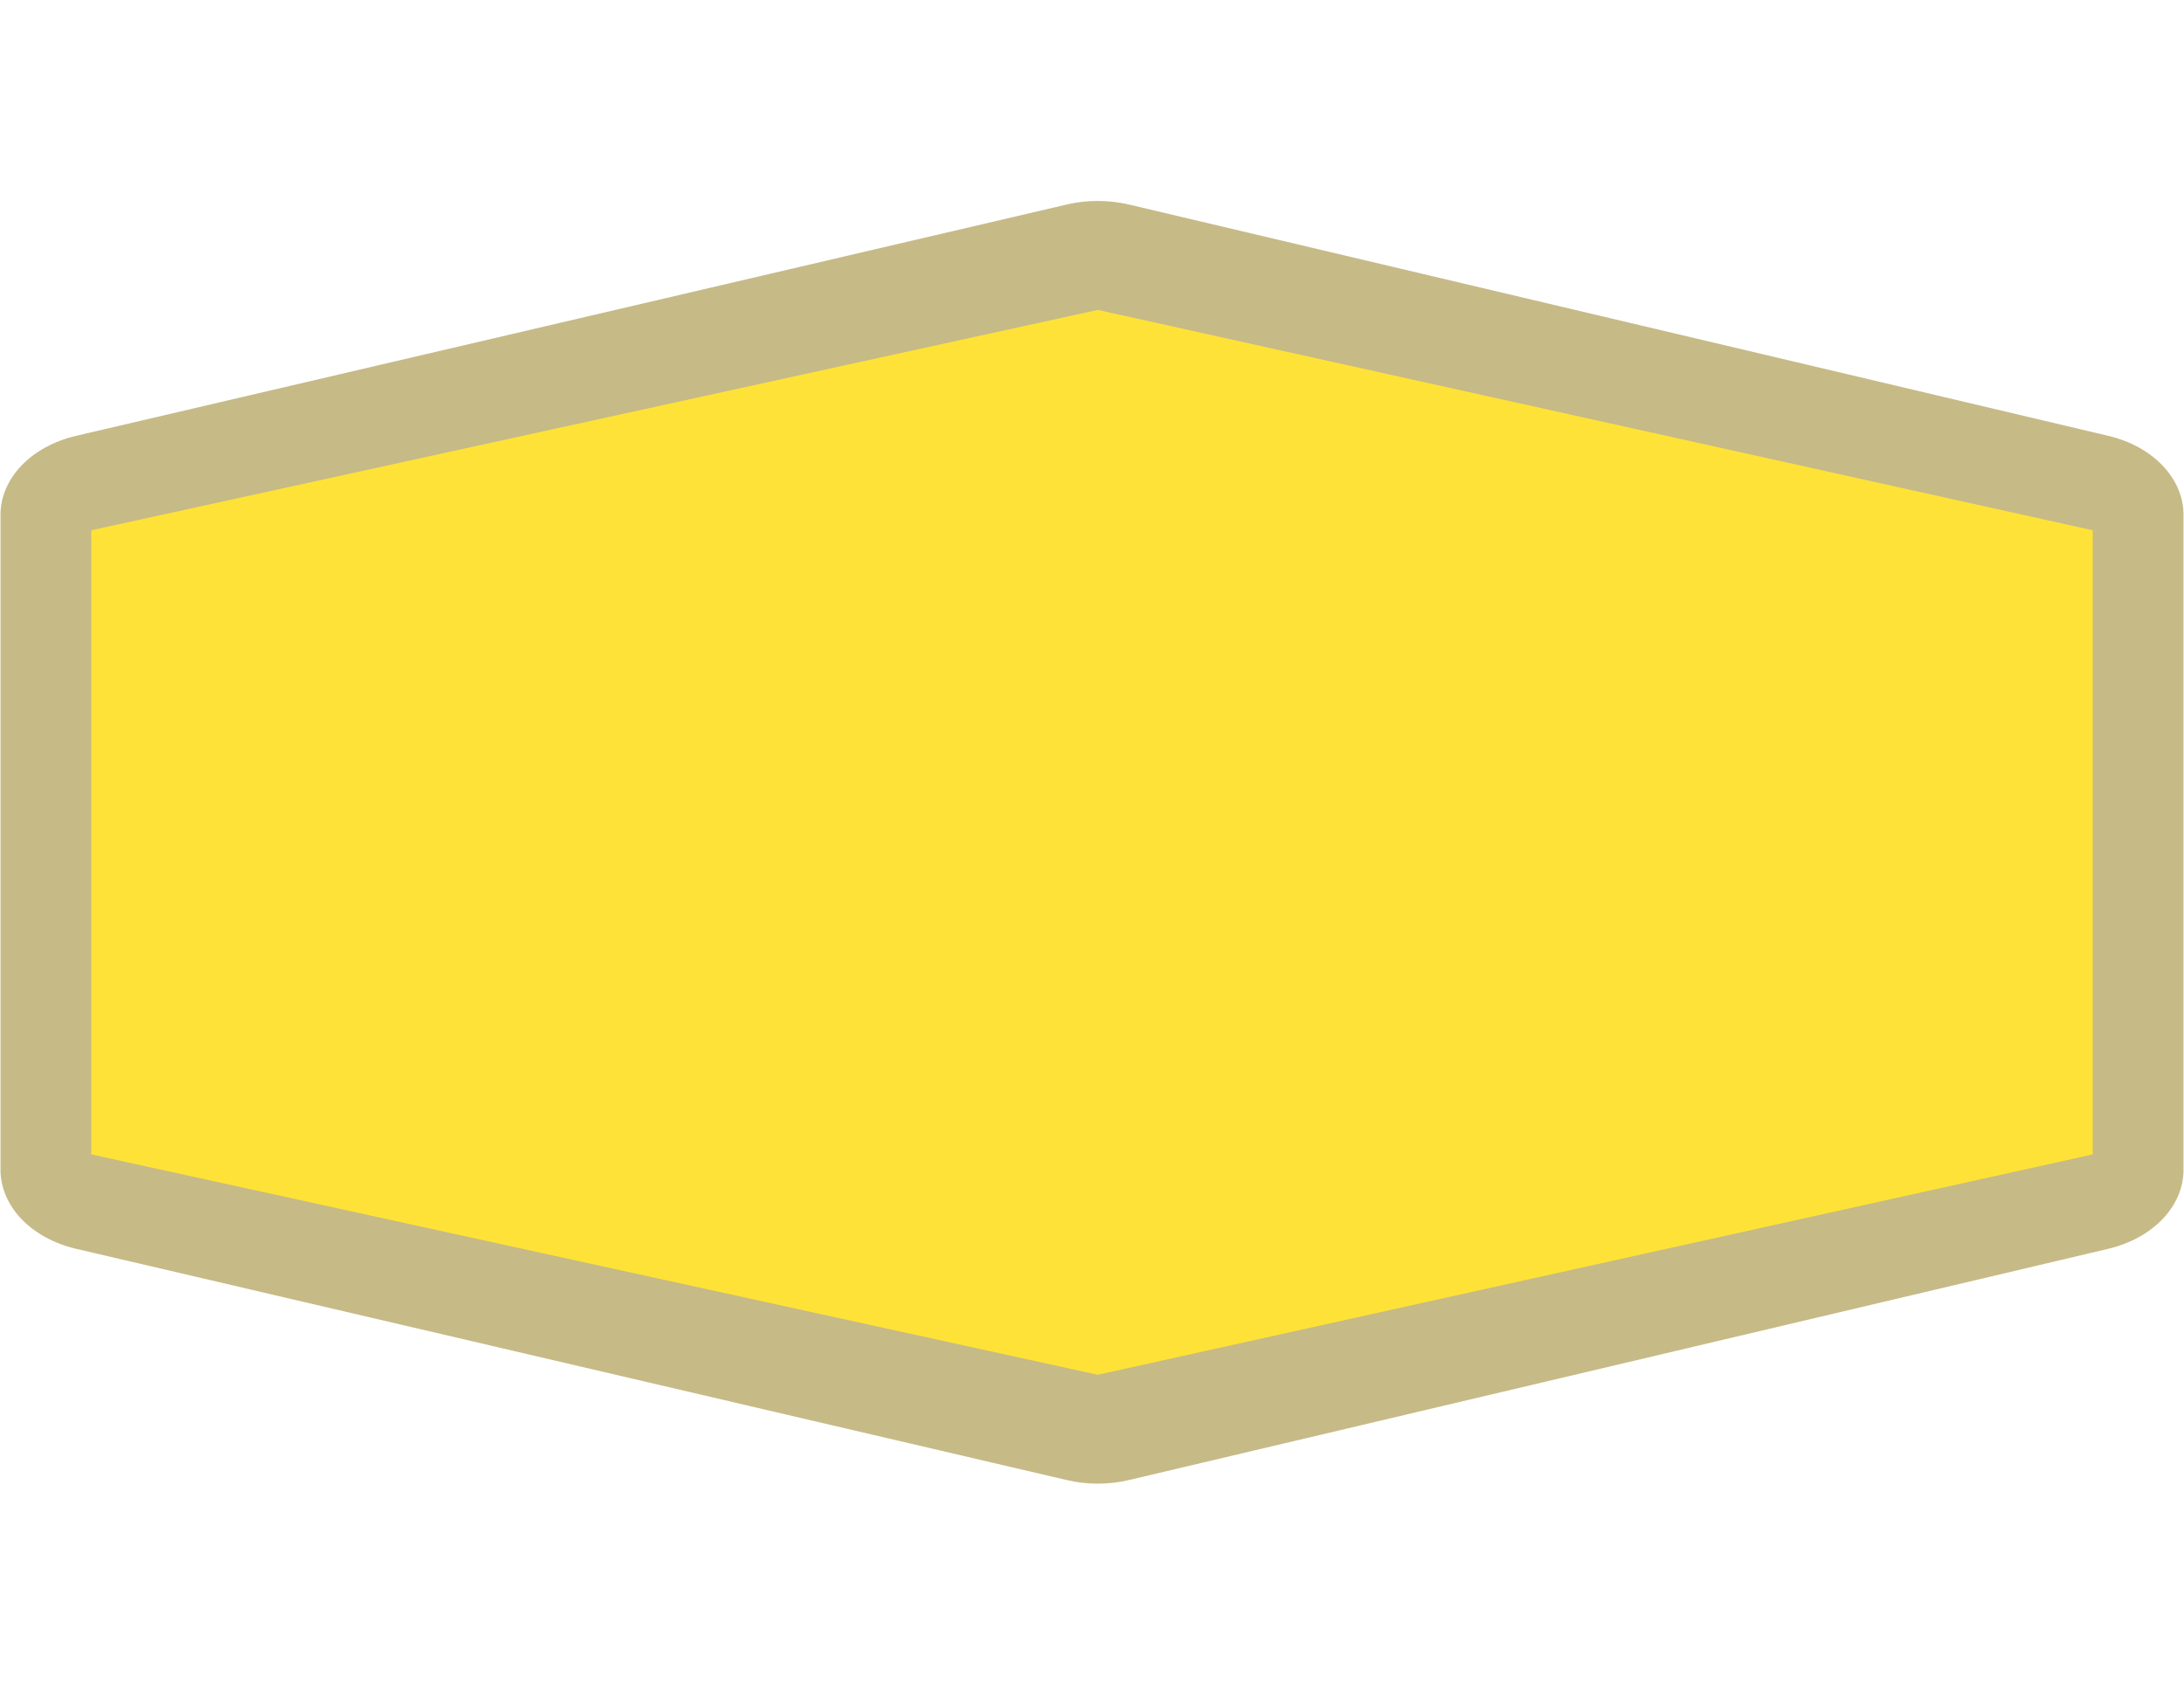 <svg width="35" height="27" viewBox="0 0 35 27" fill="none" xmlns="http://www.w3.org/2000/svg">
<path opacity="0.837" fill-rule="evenodd" clip-rule="evenodd" d="M17.584 3.221C17.42 3.221 17.256 3.24 17.099 3.277L1.22 6.985C0.869 7.067 0.562 7.234 0.344 7.462C0.126 7.69 0.008 7.967 0.008 8.251V18.749C0.008 19.033 0.126 19.309 0.344 19.538C0.562 19.765 0.869 19.933 1.22 20.015L17.099 23.722C17.421 23.798 17.765 23.798 18.088 23.722L33.785 20.015C34.135 19.932 34.441 19.765 34.658 19.537C34.875 19.309 34.993 19.033 34.992 18.749V8.251C34.993 7.967 34.875 7.691 34.658 7.463C34.441 7.235 34.135 7.067 33.785 6.985L18.088 3.277C17.924 3.239 17.755 3.22 17.584 3.221V3.221Z" fill="#BBAD71"/>
<path fill-rule="evenodd" clip-rule="evenodd" d="M1.462 8.499L17.593 4.967L33.538 8.499V18.502L17.593 22.034L1.462 18.502L1.462 8.499Z" fill="#FFE237"/>
</svg>
